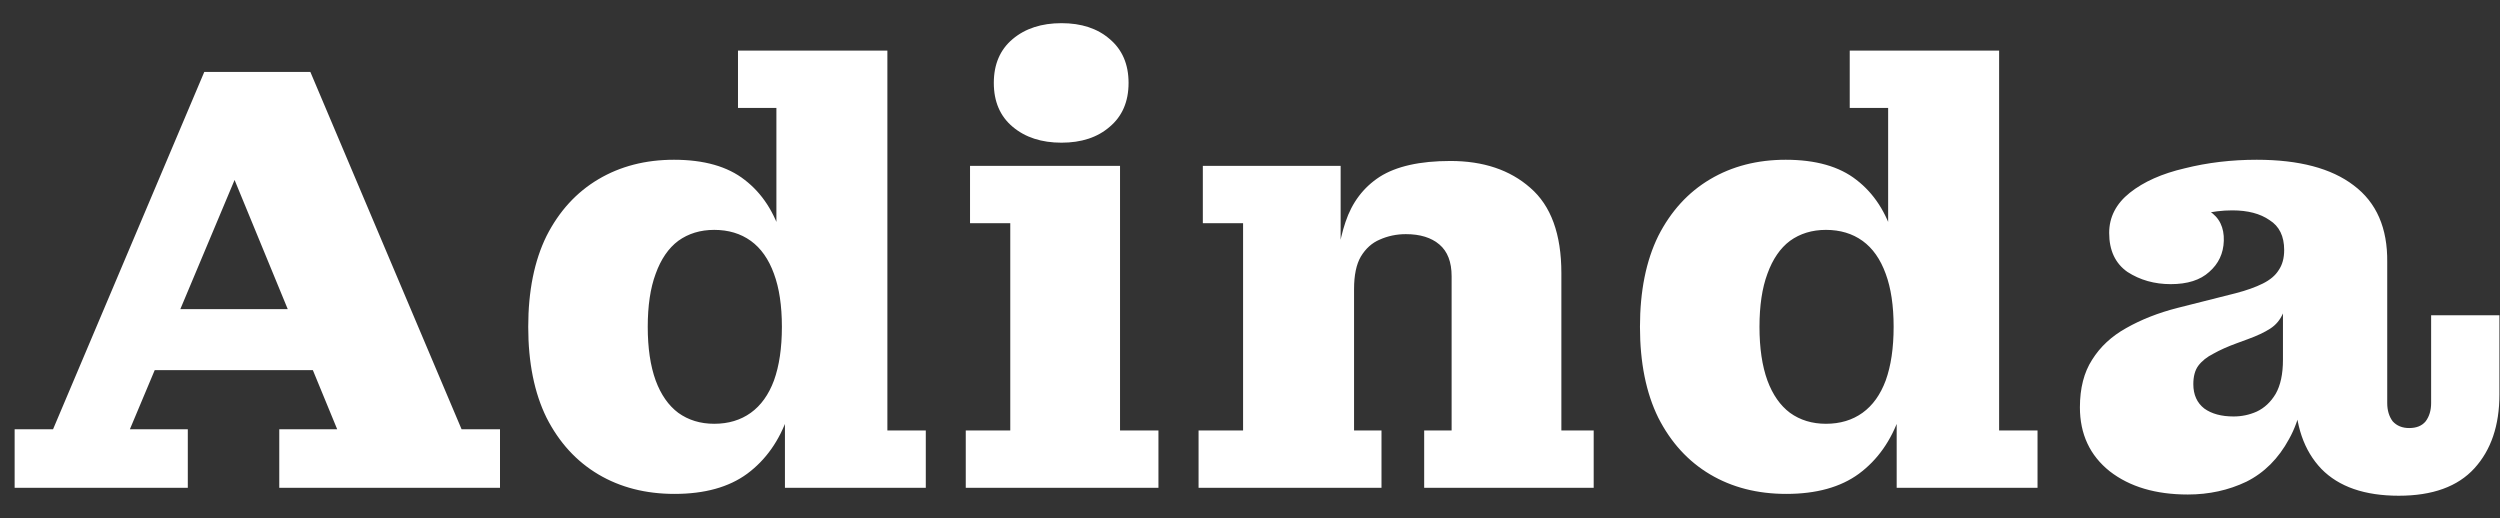 <svg width="82" height="17" viewBox="0 0 82 17" fill="none" xmlns="http://www.w3.org/2000/svg">
<rect x="0" y="0" width="82" height="17" fill="#333333" stroke="none"/>
<path d="M0.48 16V14.08H1.74L6.7 2.36H10.18L15.14 14.08H16.4V16H9.16V14.08H11.06L7.1 4.46H8.3L4.26 14.08H6.16V16H0.48ZM4.58 12.14V10.14H10.92V12.14H4.58ZM22.126 16.2C21.179 16.2 20.346 15.987 19.626 15.56C18.906 15.133 18.339 14.513 17.926 13.7C17.526 12.887 17.326 11.893 17.326 10.72C17.326 9.547 17.526 8.553 17.926 7.74C18.339 6.927 18.906 6.307 19.626 5.88C20.346 5.453 21.172 5.24 22.106 5.24C23.092 5.24 23.866 5.46 24.426 5.9C24.999 6.34 25.406 6.967 25.646 7.78C25.886 8.593 26.006 9.567 26.006 10.7L26.266 10.74C26.266 11.847 26.126 12.813 25.846 13.64C25.566 14.453 25.119 15.087 24.506 15.54C23.906 15.98 23.112 16.2 22.126 16.2ZM23.426 13.9C23.892 13.9 24.292 13.78 24.626 13.54C24.959 13.3 25.212 12.947 25.386 12.48C25.559 12 25.646 11.413 25.646 10.72C25.646 10.027 25.559 9.447 25.386 8.98C25.212 8.5 24.959 8.14 24.626 7.9C24.292 7.66 23.892 7.54 23.426 7.54C22.972 7.54 22.579 7.66 22.246 7.9C21.926 8.14 21.679 8.5 21.506 8.98C21.332 9.447 21.246 10.027 21.246 10.72C21.246 11.413 21.332 12 21.506 12.48C21.679 12.947 21.926 13.3 22.246 13.54C22.579 13.78 22.972 13.9 23.426 13.9ZM25.746 16V13.46L25.946 10.72L25.466 8.38V3.54H24.206V1.66H29.106V14.12H30.366V16H25.746ZM31.677 16V14.12H33.137V7.32H31.817V5.44H36.737V14.12H37.997V16H31.677ZM34.817 4.68C34.163 4.68 33.63 4.507 33.217 4.16C32.803 3.813 32.597 3.333 32.597 2.72C32.597 2.107 32.803 1.627 33.217 1.28C33.63 0.933 34.163 0.76 34.817 0.76C35.47 0.76 35.997 0.933 36.397 1.28C36.81 1.627 37.017 2.107 37.017 2.72C37.017 3.333 36.81 3.813 36.397 4.16C35.997 4.507 35.47 4.68 34.817 4.68ZM46.713 16V14.12H47.613V9.06C47.613 8.593 47.48 8.247 47.213 8.02C46.947 7.793 46.58 7.68 46.113 7.68C45.807 7.68 45.52 7.74 45.253 7.86C45 7.967 44.793 8.153 44.633 8.42C44.487 8.673 44.413 9.027 44.413 9.48L43.813 9.5C43.813 8.647 43.92 7.907 44.133 7.28C44.347 6.64 44.72 6.147 45.253 5.8C45.8 5.453 46.573 5.28 47.573 5.28C48.653 5.28 49.527 5.573 50.193 6.16C50.873 6.747 51.213 7.68 51.213 8.96V14.12H52.273V16H46.713ZM39.313 16V14.12H40.773V7.32H39.453V5.44H43.973V9.02L44.413 8.96V14.12H45.313V16H39.313ZM58.591 16.2C57.644 16.2 56.811 15.987 56.091 15.56C55.371 15.133 54.804 14.513 54.391 13.7C53.991 12.887 53.791 11.893 53.791 10.72C53.791 9.547 53.991 8.553 54.391 7.74C54.804 6.927 55.371 6.307 56.091 5.88C56.811 5.453 57.637 5.24 58.571 5.24C59.557 5.24 60.331 5.46 60.891 5.9C61.464 6.34 61.871 6.967 62.111 7.78C62.351 8.593 62.471 9.567 62.471 10.7L62.731 10.74C62.731 11.847 62.591 12.813 62.311 13.64C62.031 14.453 61.584 15.087 60.971 15.54C60.371 15.98 59.577 16.2 58.591 16.2ZM59.891 13.9C60.357 13.9 60.757 13.78 61.091 13.54C61.424 13.3 61.677 12.947 61.851 12.48C62.024 12 62.111 11.413 62.111 10.72C62.111 10.027 62.024 9.447 61.851 8.98C61.677 8.5 61.424 8.14 61.091 7.9C60.757 7.66 60.357 7.54 59.891 7.54C59.437 7.54 59.044 7.66 58.711 7.9C58.391 8.14 58.144 8.5 57.971 8.98C57.797 9.447 57.711 10.027 57.711 10.72C57.711 11.413 57.797 12 57.971 12.48C58.144 12.947 58.391 13.3 58.711 13.54C59.044 13.78 59.437 13.9 59.891 13.9ZM62.211 16V13.46L62.411 10.72L61.931 8.38V3.54H60.671V1.66H65.571V14.12H66.831V16H62.211ZM71.201 9.32C70.668 9.32 70.195 9.187 69.781 8.92C69.381 8.64 69.181 8.213 69.181 7.64C69.181 7.12 69.408 6.68 69.861 6.32C70.315 5.96 70.915 5.693 71.661 5.52C72.408 5.333 73.195 5.24 74.021 5.24C75.408 5.24 76.468 5.52 77.201 6.08C77.948 6.64 78.315 7.48 78.301 8.6L74.921 8.2C74.921 7.747 74.761 7.42 74.441 7.22C74.135 7.007 73.728 6.9 73.221 6.9C72.888 6.9 72.561 6.94 72.241 7.02C71.935 7.1 71.668 7.233 71.441 7.42C71.228 7.607 71.088 7.867 71.021 8.2L71.101 6.56C71.675 6.587 72.128 6.707 72.461 6.92C72.795 7.133 72.955 7.46 72.941 7.9C72.928 8.313 72.768 8.653 72.461 8.92C72.168 9.187 71.748 9.32 71.201 9.32ZM78.681 16.26C77.561 16.26 76.715 15.967 76.141 15.38C75.568 14.78 75.281 13.947 75.281 12.88V12.56H74.881V10.28H74.781L74.921 9.16V8.2L78.301 8.6V13.22C78.301 13.46 78.361 13.66 78.481 13.82C78.615 13.967 78.795 14.04 79.021 14.04C79.261 14.04 79.441 13.967 79.561 13.82C79.681 13.66 79.741 13.46 79.741 13.22V10.34H81.981V12.94C81.981 13.953 81.708 14.76 81.161 15.36C80.615 15.96 79.788 16.26 78.681 16.26ZM71.761 16.22C70.708 16.22 69.855 15.967 69.201 15.46C68.548 14.94 68.221 14.24 68.221 13.36C68.221 12.733 68.355 12.213 68.621 11.8C68.888 11.373 69.261 11.027 69.741 10.76C70.235 10.48 70.795 10.26 71.421 10.1L73.321 9.62C73.681 9.527 73.981 9.42 74.221 9.3C74.461 9.18 74.635 9.033 74.741 8.86C74.861 8.687 74.921 8.467 74.921 8.2L74.961 10.28H74.881C74.788 10.493 74.648 10.66 74.461 10.78C74.275 10.9 74.035 11.013 73.741 11.12L73.361 11.26C73.068 11.367 72.815 11.48 72.601 11.6C72.388 11.707 72.221 11.84 72.101 12C71.995 12.147 71.941 12.347 71.941 12.6C71.941 12.947 72.061 13.213 72.301 13.4C72.541 13.573 72.861 13.66 73.261 13.66C73.528 13.66 73.781 13.607 74.021 13.5C74.275 13.38 74.481 13.187 74.641 12.92C74.801 12.64 74.881 12.267 74.881 11.8L75.621 11.88C75.621 12.92 75.441 13.76 75.081 14.4C74.735 15.04 74.268 15.507 73.681 15.8C73.095 16.08 72.455 16.22 71.761 16.22Z" fill="white"/>
</svg>
